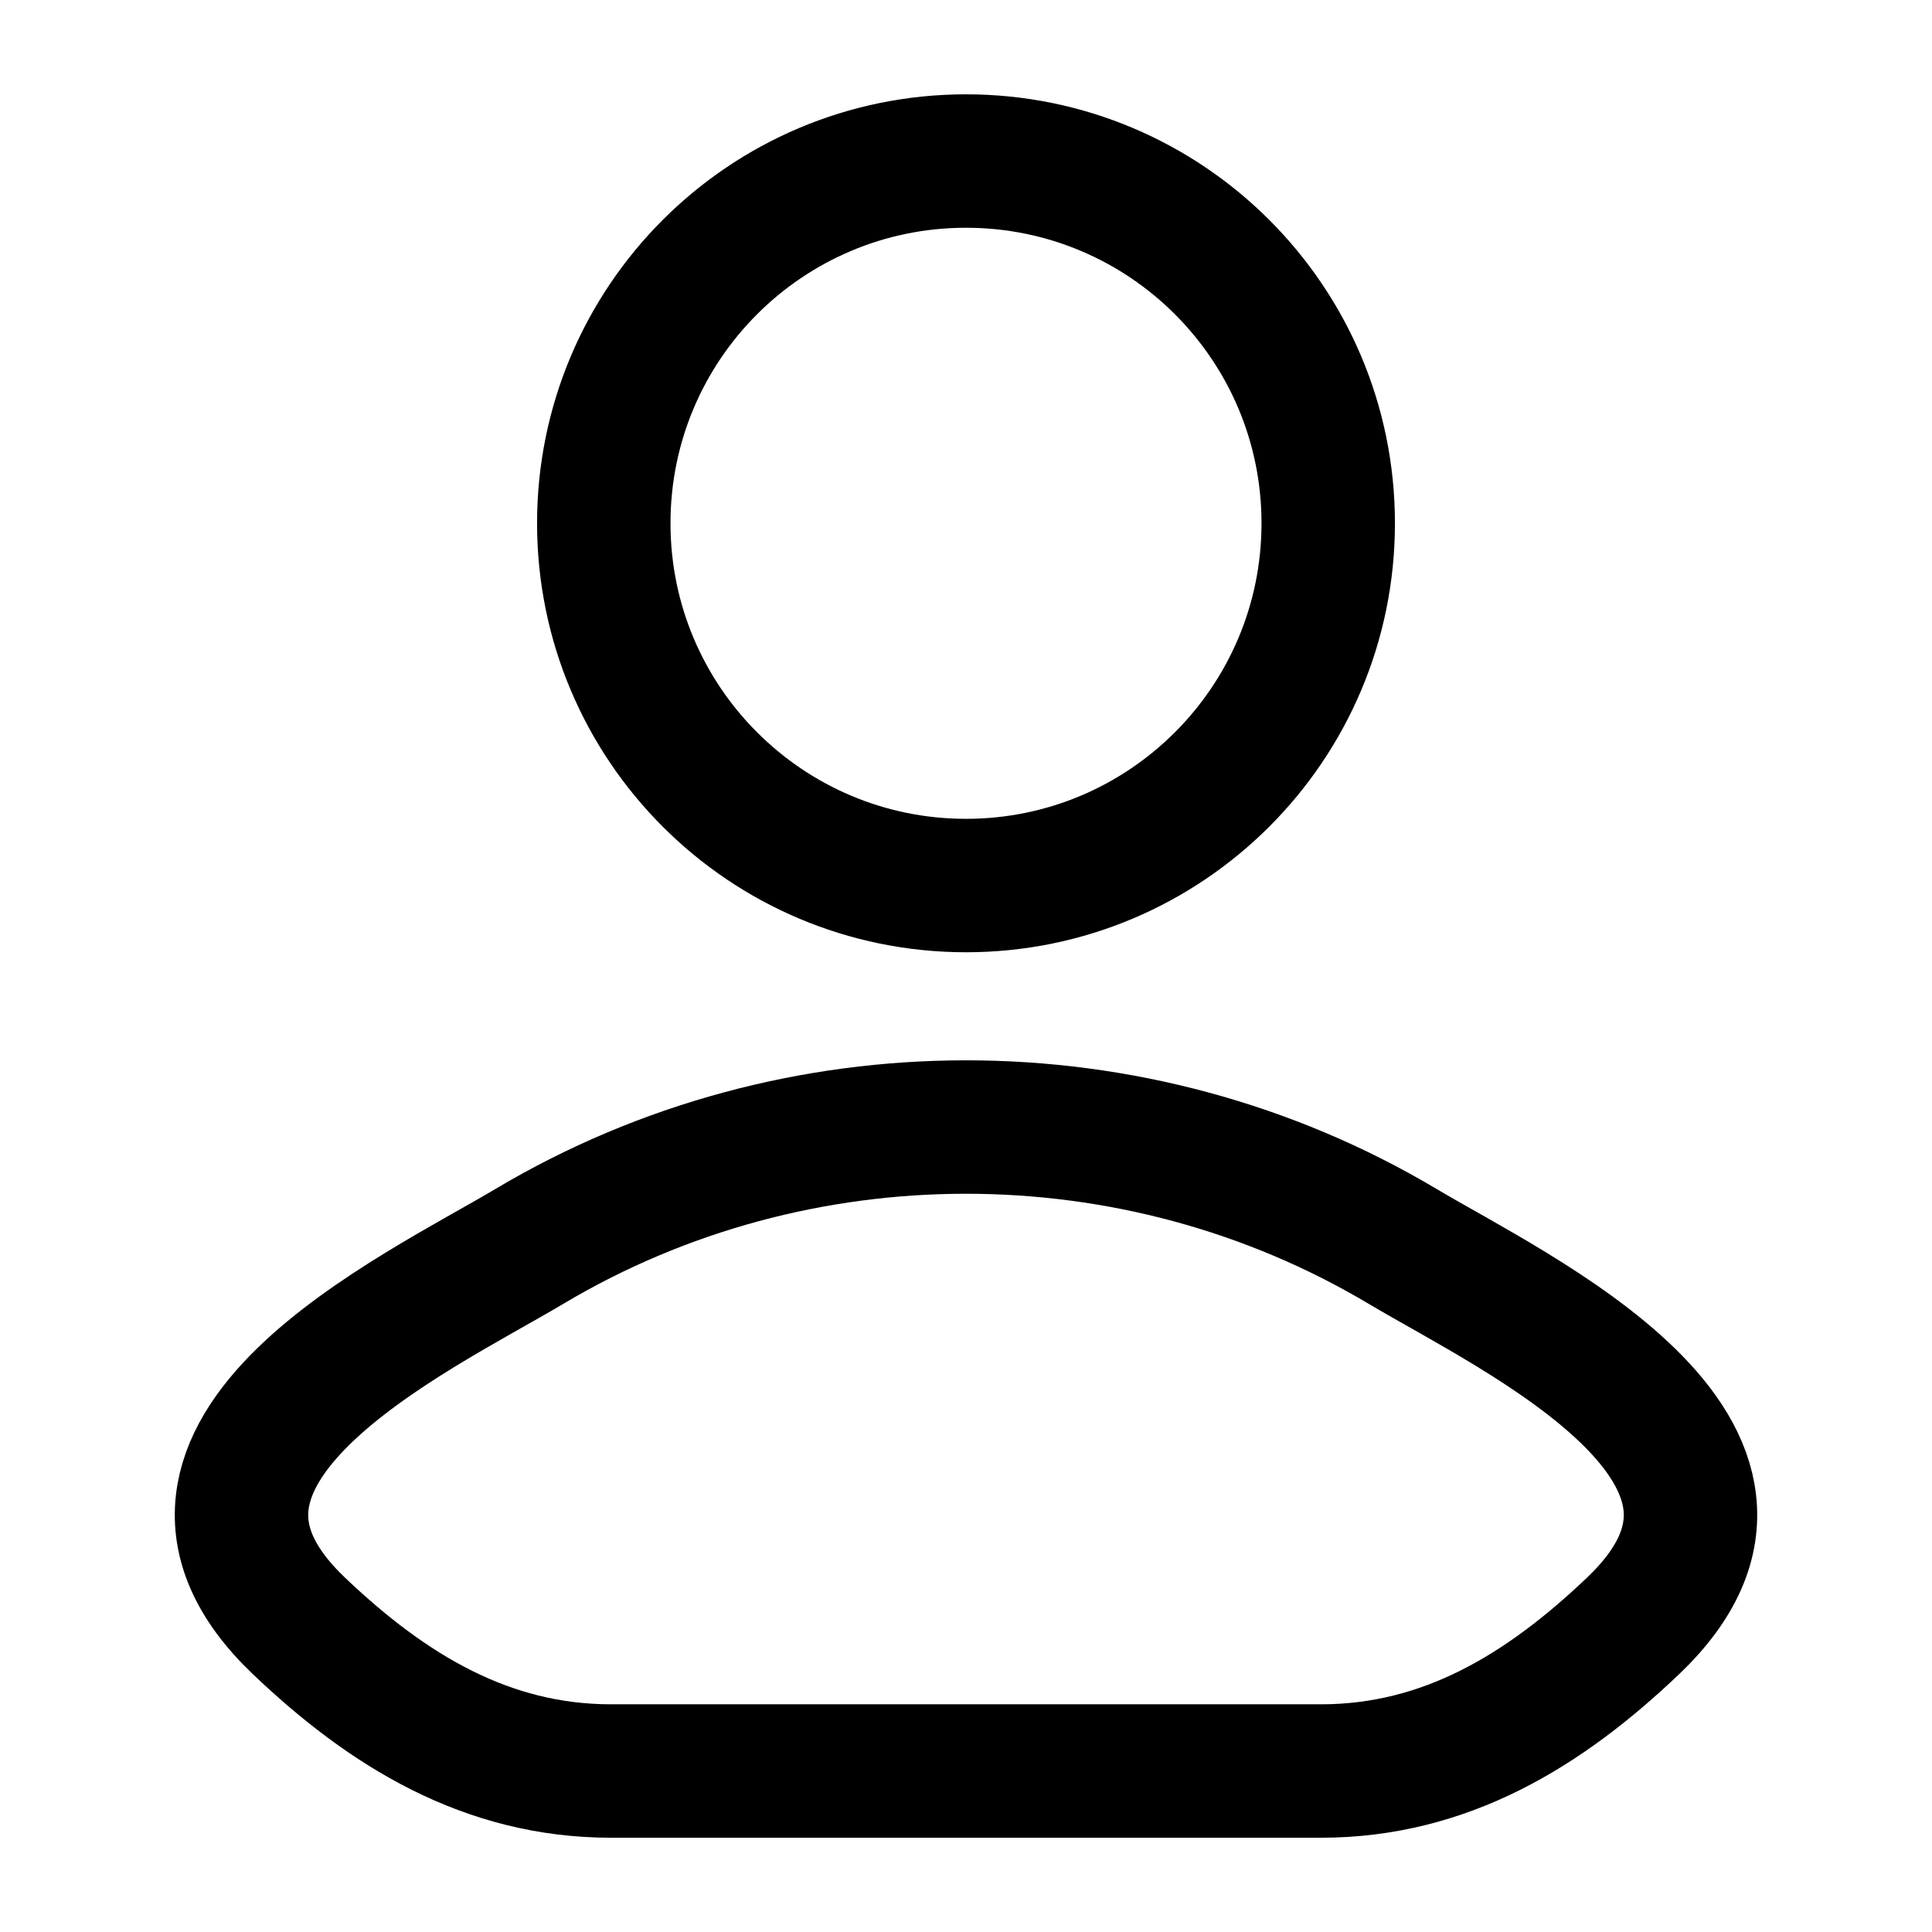 <svg width="31" height="31" viewBox="0 0 31 31" fill="none" xmlns="http://www.w3.org/2000/svg">
<path d="M8.496 19.998C6.669 21.086 1.877 23.308 4.796 26.088C6.221 27.446 7.809 28.417 9.805 28.417H21.195C23.191 28.417 24.779 27.446 26.204 26.088C29.123 23.308 24.331 21.086 22.504 19.998C18.219 17.446 12.781 17.446 8.496 19.998Z" stroke="#000" stroke-width="2.141" stroke-linecap="round" stroke-linejoin="round"/>
<path d="M21.312 8.396C21.312 11.607 18.71 14.209 15.5 14.209C12.29 14.209 9.688 11.607 9.688 8.396C9.688 5.186 12.29 2.584 15.5 2.584C18.71 2.584 21.312 5.186 21.312 8.396Z" stroke="#000" stroke-width="2.141"/>
</svg>

